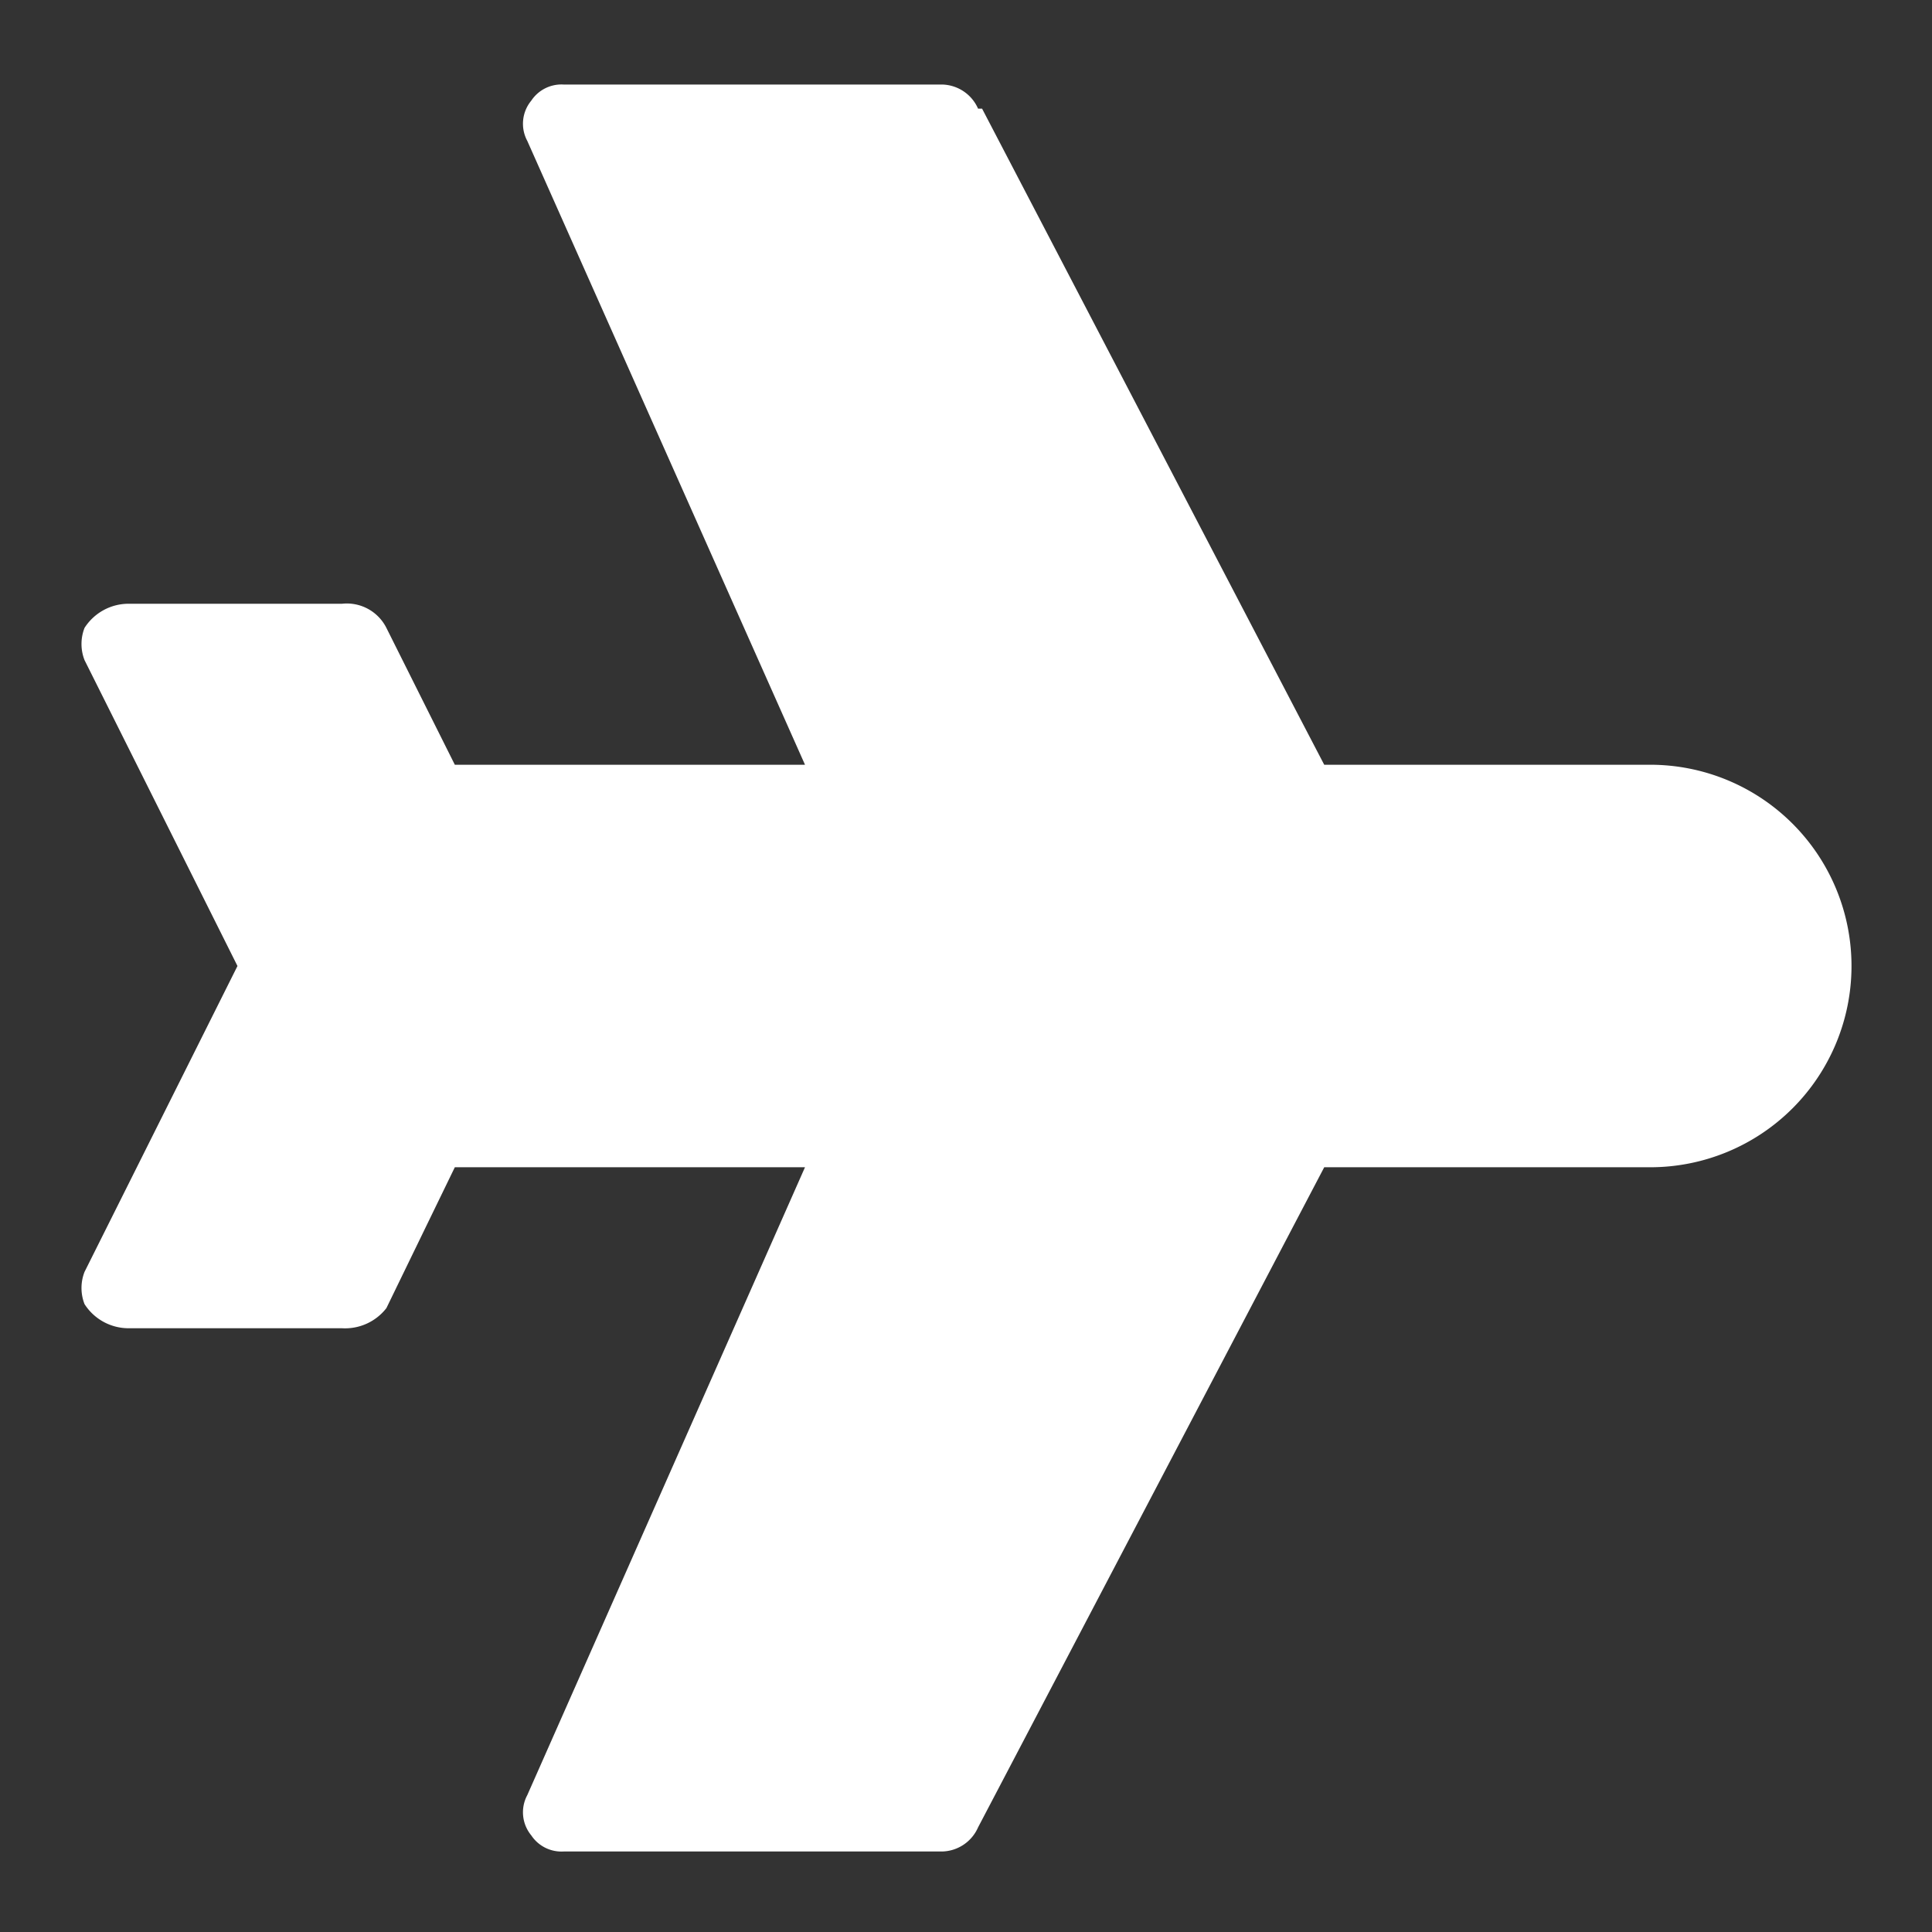 <svg viewBox="0 0 48 48" xmlns="http://www.w3.org/2000/svg" fill="#fff" stroke="none"><rect x="0" y="0" width="48" height="48" fill="#333333" stroke="none"/><g id="SVGRepo_bgCarrier" stroke-width="0"></g><g id="SVGRepo_tracerCarrier" stroke-linecap="round" stroke-linejoin="round"></g><g id="SVGRepo_iconCarrier"> <g id="Layer_2" data-name="Layer 2"> <g id="invisible_box" data-name="invisible box"> <rect width="48" height="48" fill="none"></rect> </g> <g id="Health_Icons" data-name="Health Icons"> <path d="M41,19H32.9L24.4,2.7h-.1a1,1,0,0,0-.9-.6H14a.9.9,0,0,0-.8.4.9.9,0,0,0-.1,1L20,19H11.3L9.6,15.6A1.1,1.1,0,0,0,8.5,15H3.2a1.3,1.3,0,0,0-1.1.6,1.1,1.1,0,0,0,0,.8L5.9,24,2.1,31.6a1.1,1.1,0,0,0,0,.8,1.3,1.3,0,0,0,1.1.6H8.5a1.3,1.3,0,0,0,1.1-.5L11.3,29H20L13.1,44.6a.9.9,0,0,0,.1,1,.9.9,0,0,0,.8.4h9.4a1,1,0,0,0,.9-.6h0L32.9,29H41a5,5,0,0,0,0-10Z"></path> </g> </g> </g></svg>